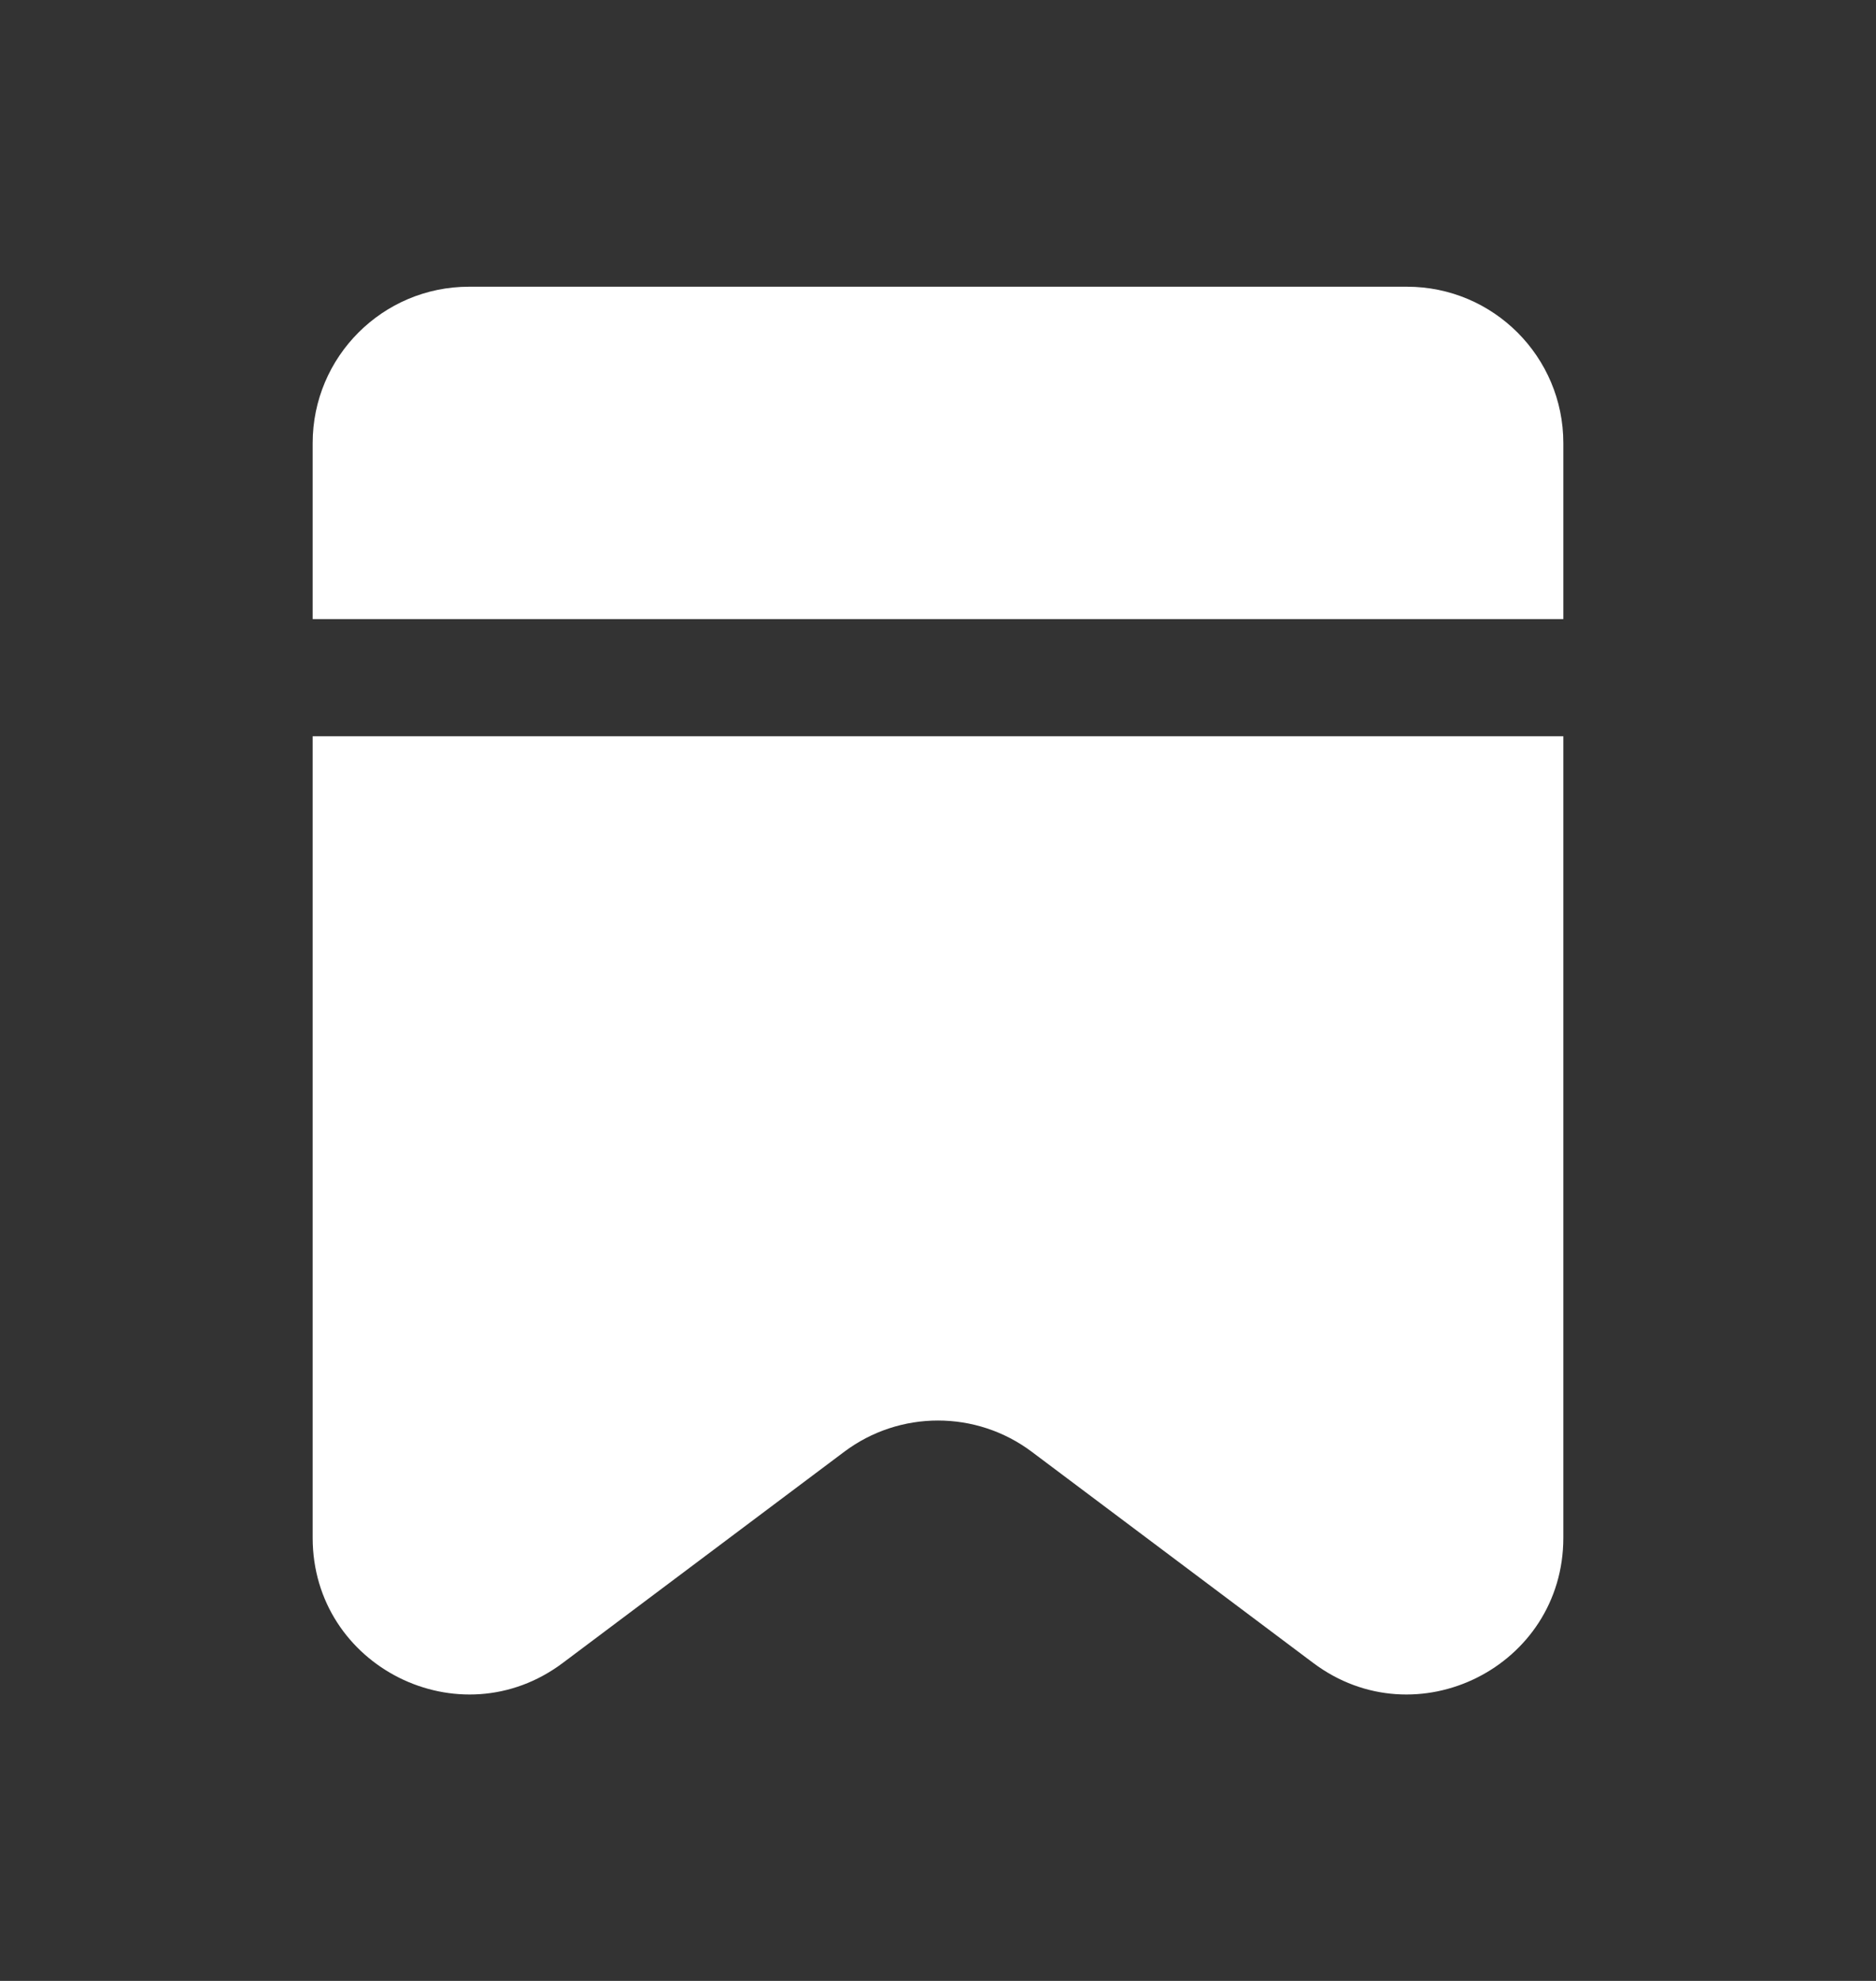 <svg width="18" height="19" viewBox="0 0 18 19" fill="none" xmlns="http://www.w3.org/2000/svg">
<rect x="0" y="0" width="18" height="19" fill="#333333" stroke="none"/>
<path d="M3 7.062V14.75C3 15.986 4.411 16.692 5.4 15.95L8.1 13.925C8.633 13.525 9.367 13.525 9.9 13.925L12.6 15.95C13.589 16.692 15 15.986 15 14.75V7.062H3Z" fill="white"/>
<path d="M3 5.938H15V4.25C15 3.422 14.328 2.75 13.5 2.75H4.5C3.672 2.75 3 3.422 3 4.25V5.938Z" fill="white"/>
</svg>
